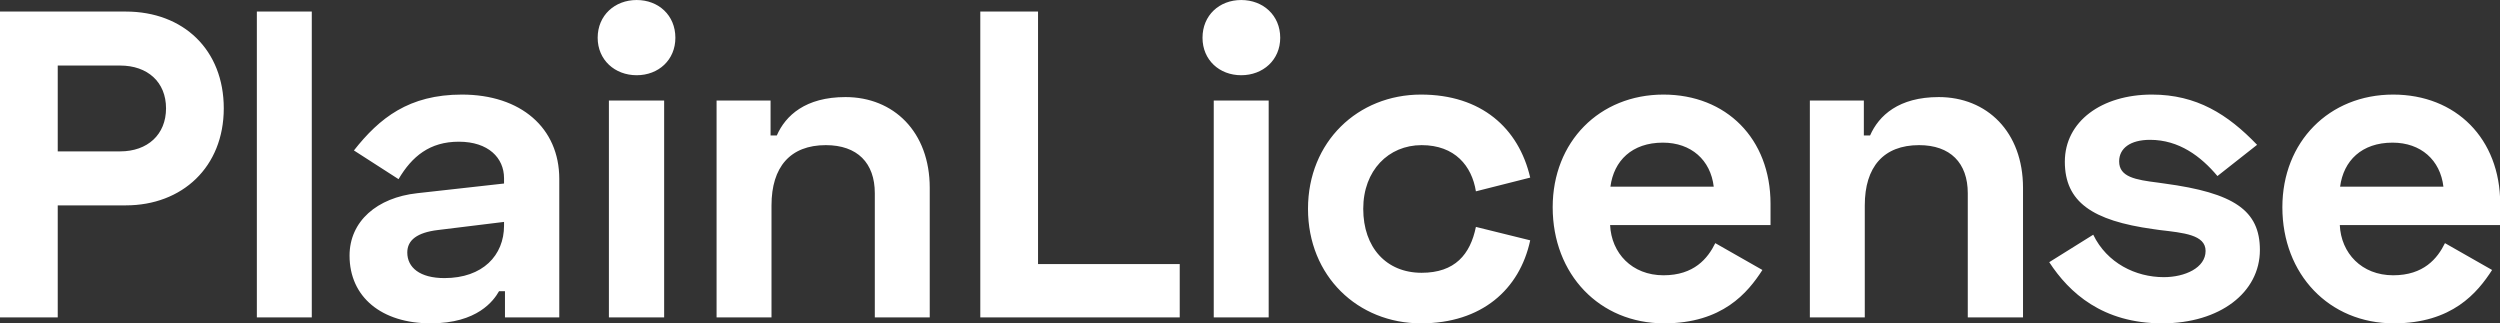 <svg data-v-423bf9ae="" xmlns="http://www.w3.org/2000/svg" viewBox="0 0 463.958 60" class="font"><rect x="0" y="0" width="463.958" height="60" fill="#333333" stroke="none"/><!----><!----><!----><g data-v-423bf9ae="" id="7d1903be-26c1-4343-979b-1676cd3b9eb9" fill="white" transform="matrix(5.792,0,0,5.792,-5.039,-20.907)"><path d="M0.87 3.98L0.87 13.78L2.72 13.78L2.72 10.19L4.90 10.19C6.71 10.19 8.04 8.96 8.04 7.08C8.04 5.21 6.75 3.98 4.90 3.98ZM2.72 5.71L4.72 5.71C5.60 5.71 6.19 6.24 6.19 7.08C6.19 7.92 5.60 8.46 4.72 8.46L2.72 8.46ZM10.86 3.98L9.10 3.98L9.10 13.78L10.86 13.78ZM12.21 8.43L13.64 9.35C14.07 8.62 14.64 8.15 15.57 8.15C16.52 8.15 17.02 8.67 17.02 9.32L17.02 9.49L14.24 9.80C12.95 9.94 12.07 10.70 12.07 11.80C12.07 13.13 13.10 13.97 14.67 13.97C16.17 13.97 16.69 13.24 16.86 12.94L17.05 12.94L17.05 13.78L18.79 13.78L18.79 9.34C18.79 7.71 17.56 6.64 15.67 6.64C13.97 6.64 13.03 7.39 12.21 8.43ZM13.92 11.70C13.92 11.30 14.24 11.06 14.90 10.98L17.02 10.72L17.02 10.84C17.02 11.79 16.34 12.52 15.11 12.52C14.32 12.52 13.92 12.18 13.92 11.70ZM20.02 4.82C20.02 5.53 20.57 6.02 21.27 6.02C21.97 6.02 22.51 5.53 22.51 4.82C22.51 4.10 21.97 3.61 21.27 3.61C20.57 3.61 20.02 4.10 20.02 4.82ZM22.15 6.83L20.38 6.83L20.38 13.78L22.15 13.78ZM23.83 6.83L23.83 13.78L25.59 13.78L25.59 10.19C25.59 8.96 26.19 8.26 27.33 8.26C28.34 8.26 28.90 8.83 28.90 9.80L28.90 13.78L30.66 13.78L30.66 9.63C30.66 7.83 29.50 6.72 27.96 6.72C26.68 6.72 26.04 7.31 25.76 7.95L25.56 7.95L25.56 6.83ZM32.28 3.98L32.28 13.78L38.67 13.78L38.67 12.07L34.13 12.07L34.13 3.98ZM39.40 4.82C39.40 5.53 39.94 6.02 40.64 6.02C41.34 6.02 41.89 5.53 41.89 4.82C41.89 4.10 41.34 3.61 40.64 3.61C39.94 3.61 39.40 4.10 39.40 4.82ZM41.52 6.83L39.76 6.83L39.76 13.78L41.52 13.78ZM42.78 10.30C42.78 12.46 44.38 13.97 46.40 13.97C48.34 13.97 49.56 12.89 49.90 11.31L48.16 10.88C47.98 11.76 47.49 12.35 46.42 12.35C45.29 12.35 44.55 11.54 44.55 10.30C44.55 9.07 45.36 8.26 46.42 8.26C47.49 8.26 48.03 8.93 48.16 9.74L49.90 9.30C49.53 7.71 48.33 6.64 46.40 6.64C44.38 6.64 42.78 8.15 42.78 10.30ZM50.62 10.25C50.62 12.40 52.12 13.97 54.19 13.97C56.06 13.97 56.87 12.99 57.34 12.26L55.83 11.40C55.59 11.89 55.15 12.43 54.17 12.43C53.16 12.43 52.50 11.72 52.46 10.82L57.60 10.82L57.60 10.14C57.60 8.05 56.18 6.64 54.17 6.64C52.12 6.64 50.62 8.15 50.62 10.25ZM52.47 9.59C52.58 8.76 53.16 8.18 54.15 8.18C55.06 8.18 55.68 8.74 55.78 9.59ZM58.86 6.83L58.86 13.78L60.62 13.78L60.62 10.19C60.62 8.96 61.22 8.26 62.36 8.26C63.36 8.26 63.92 8.83 63.92 9.80L63.92 13.78L65.69 13.78L65.69 9.63C65.69 7.83 64.53 6.72 62.99 6.72C61.71 6.72 61.07 7.31 60.79 7.95L60.59 7.95L60.59 6.83ZM67.03 8.79C67.03 10.08 67.91 10.68 69.86 10.95L70.07 10.98C70.83 11.07 71.54 11.13 71.54 11.65C71.54 12.19 70.88 12.49 70.20 12.49C69.30 12.49 68.38 12.04 67.94 11.13L66.53 12.01C67.17 12.99 68.24 13.97 70.15 13.97C72.00 13.97 73.28 12.98 73.28 11.62C73.28 10.35 72.45 9.79 70.22 9.49L70.01 9.46C69.29 9.37 68.77 9.28 68.77 8.78C68.77 8.36 69.13 8.09 69.76 8.09C70.69 8.09 71.39 8.62 71.92 9.25L73.19 8.25C72.25 7.27 71.25 6.64 69.82 6.64C68.21 6.64 67.03 7.50 67.03 8.79ZM74.00 10.25C74.00 12.40 75.50 13.97 77.57 13.97C79.44 13.97 80.25 12.99 80.72 12.26L79.21 11.40C78.97 11.89 78.53 12.43 77.55 12.43C76.54 12.43 75.88 11.72 75.84 10.82L80.98 10.82L80.98 10.14C80.98 8.05 79.56 6.64 77.55 6.64C75.50 6.64 74.00 8.15 74.00 10.25ZM75.85 9.59C75.96 8.76 76.54 8.18 77.53 8.18C78.44 8.18 79.06 8.74 79.16 9.59Z"></path></g><!----><!----></svg>